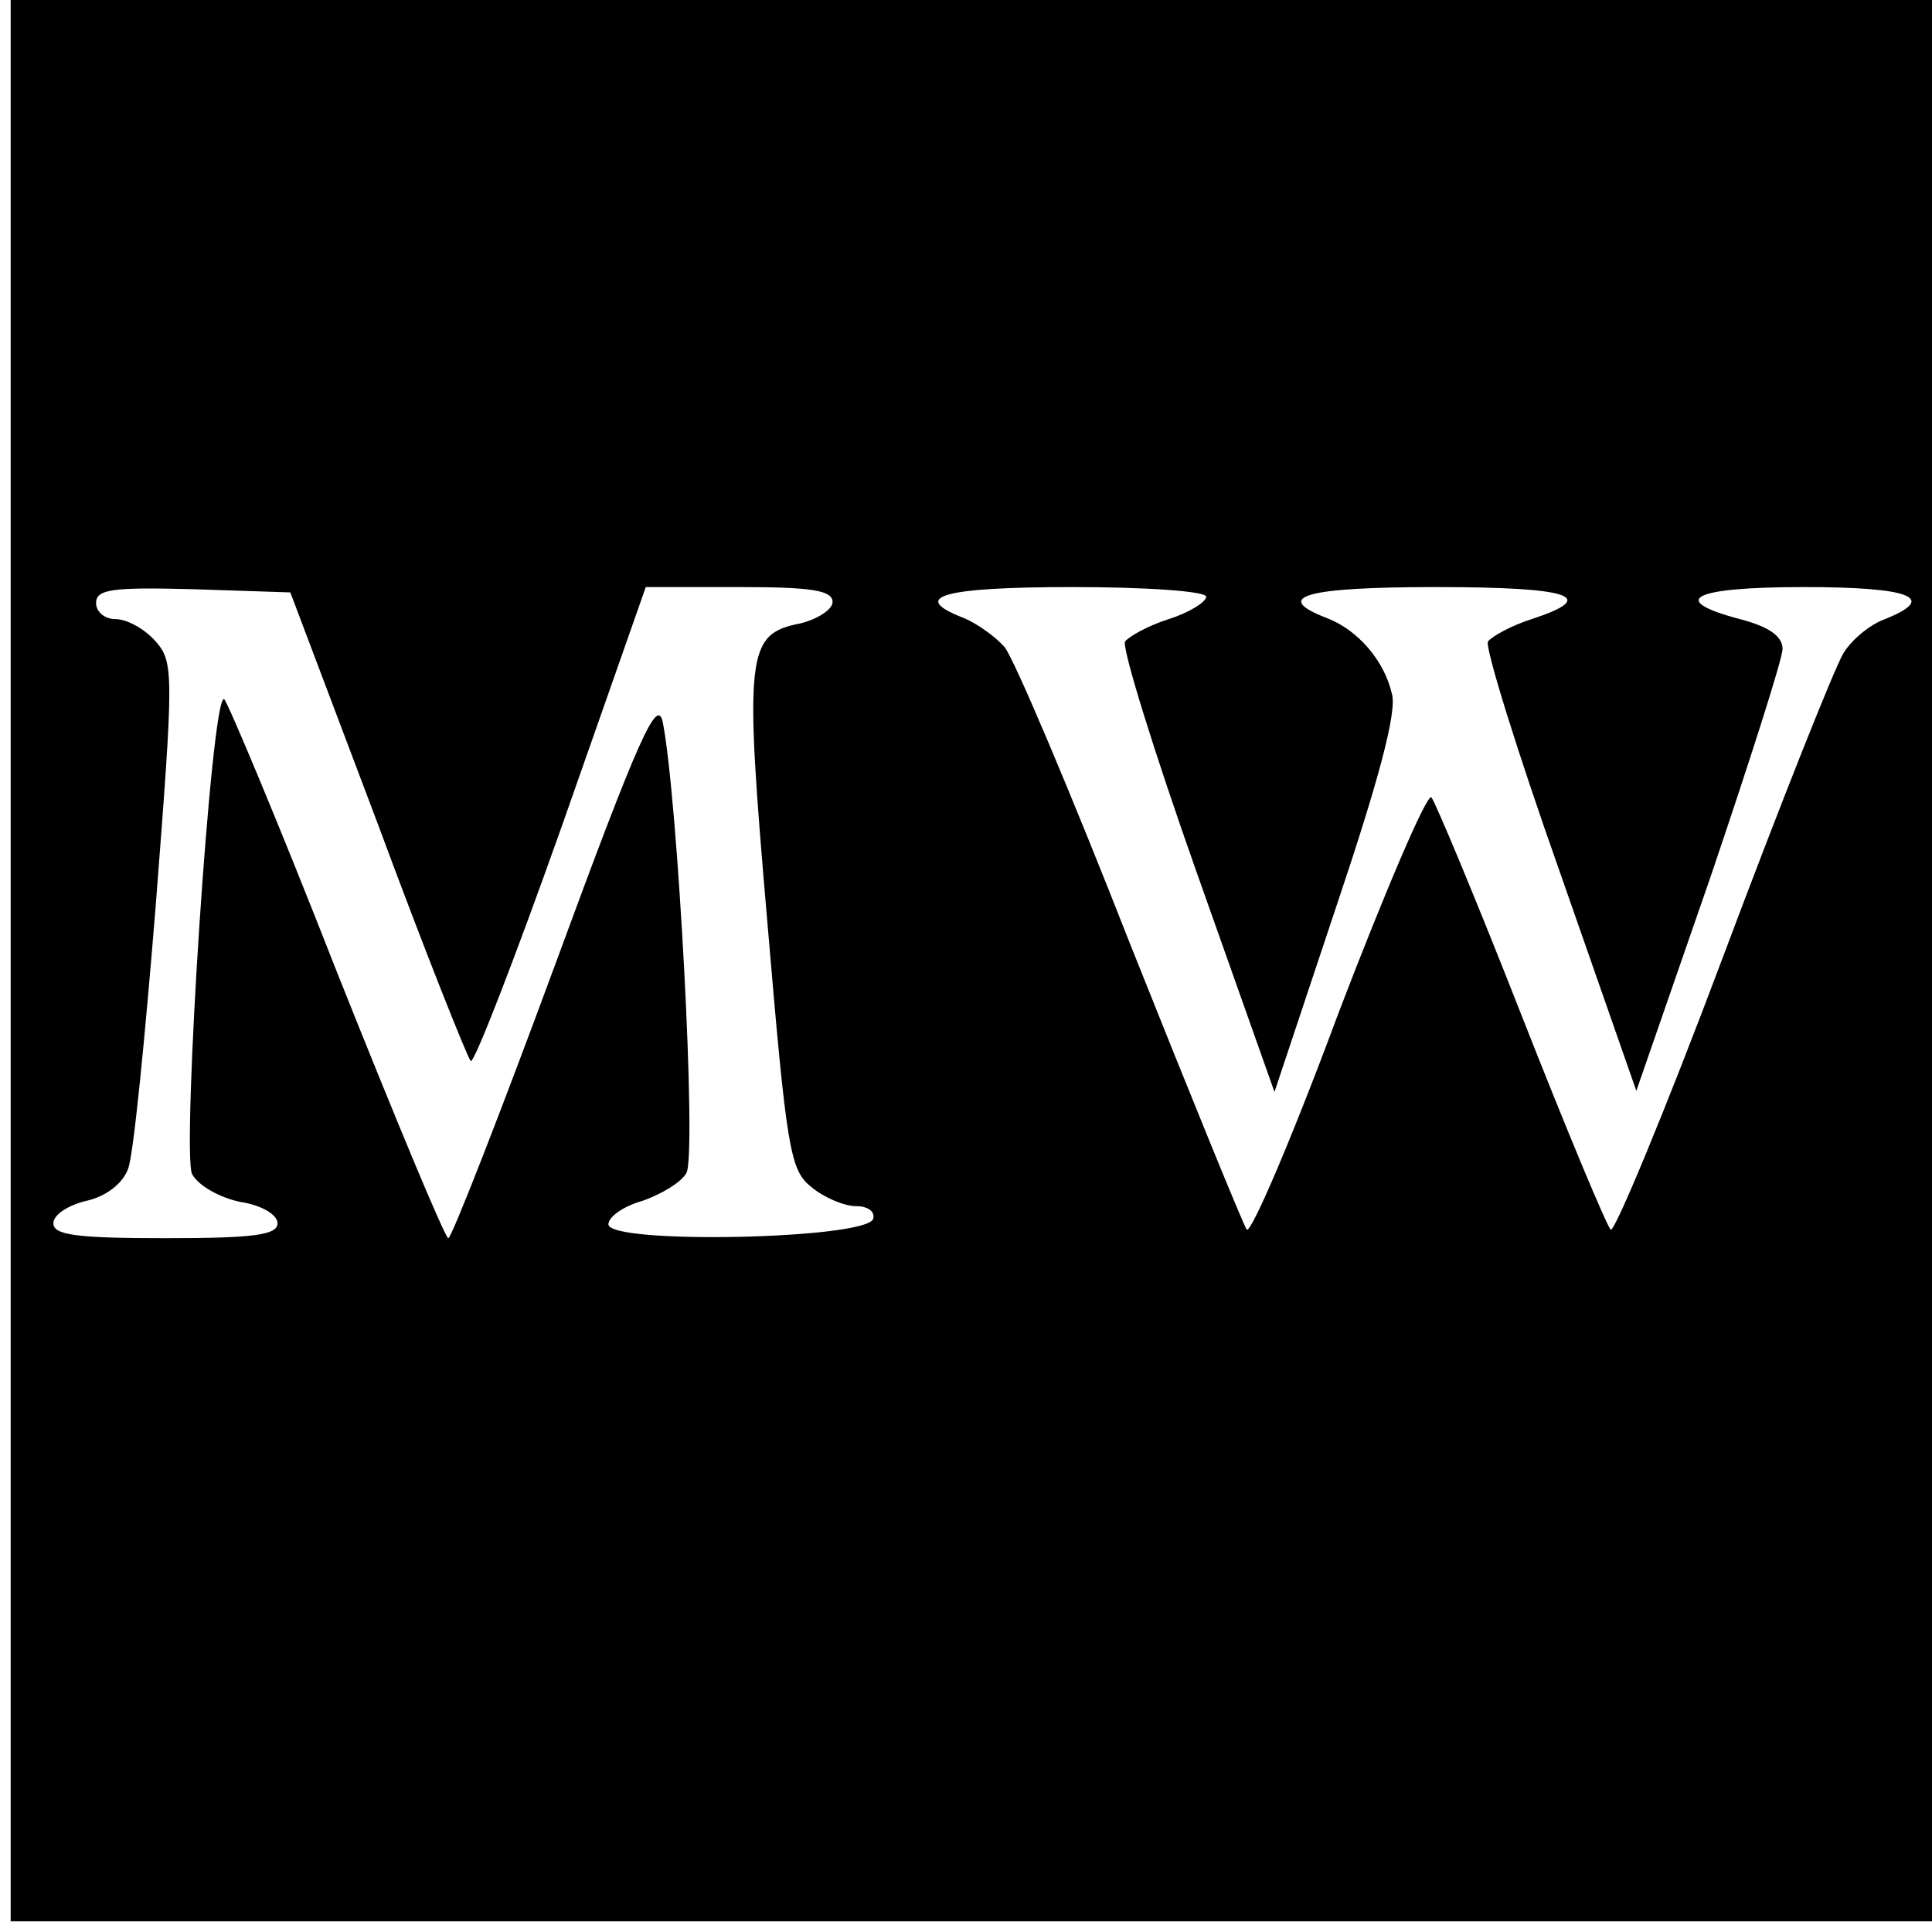 <?xml version="1.0" standalone="no"?>
<!DOCTYPE svg PUBLIC "-//W3C//DTD SVG 20010904//EN"
 "http://www.w3.org/TR/2001/REC-SVG-20010904/DTD/svg10.dtd">
<svg version="1.0" xmlns="http://www.w3.org/2000/svg"
 width="181pt" height="181pt" viewBox="0 0 181 181"
 preserveAspectRatio="xMidYMid meet">
<g transform="translate(0,181) scale(0.1,-0.1)"
fill="#000000" stroke="none">
<path d="M10 910 l0 -900 900 0 900 0 0 900 0 900 -900 0 -900 0 0 -900z m344
128 c44 -119 84 -219 87 -222 3 -3 41 95 85 219 l79 225 88 0 c67 0 87 -3 87
-14 0 -7 -14 -16 -30 -20 -51 -10 -53 -27 -31 -281 18 -212 21 -231 41 -247
12 -10 31 -18 42 -18 11 0 18 -5 16 -12 -7 -19 -248 -24 -248 -5 0 7 14 17 32
22 17 6 36 17 41 26 10 16 -8 351 -22 422 -5 25 -22 -12 -101 -227 -52 -141
-97 -256 -100 -256 -3 0 -50 113 -105 251 -54 138 -102 252 -105 254 -12 7
-40 -426 -30 -445 6 -11 26 -22 45 -26 20 -3 35 -12 35 -20 0 -11 -22 -14
-105 -14 -84 0 -105 3 -105 14 0 8 14 17 31 21 18 4 34 16 39 30 5 12 16 124
26 248 17 219 17 227 -1 247 -10 11 -26 20 -37 20 -10 0 -18 7 -18 15 0 13 15
15 91 13 l91 -3 82 -217z m776 213 c0 -5 -16 -15 -35 -21 -19 -6 -37 -16 -41
-21 -3 -6 27 -103 67 -216 l73 -206 58 174 c39 116 57 182 52 199 -7 31 -32
60 -61 71 -52 20 -20 29 102 29 127 0 154 -9 90 -30 -19 -6 -37 -16 -41 -21
-3 -5 27 -102 67 -215 l72 -206 69 199 c37 109 68 206 68 215 0 12 -13 21 -40
28 -68 18 -45 30 60 30 100 0 126 -10 76 -30 -14 -5 -31 -19 -39 -32 -8 -13
-59 -141 -113 -285 -54 -144 -102 -259 -105 -255 -4 4 -42 95 -84 202 -42 107
-80 198 -84 203 -4 4 -43 -87 -87 -202 -43 -116 -82 -207 -86 -203 -3 4 -52
124 -109 267 -56 143 -109 268 -118 279 -9 10 -26 22 -38 27 -52 20 -20 29
102 29 70 0 125 -4 125 -9z"/>
</g>
</svg>
